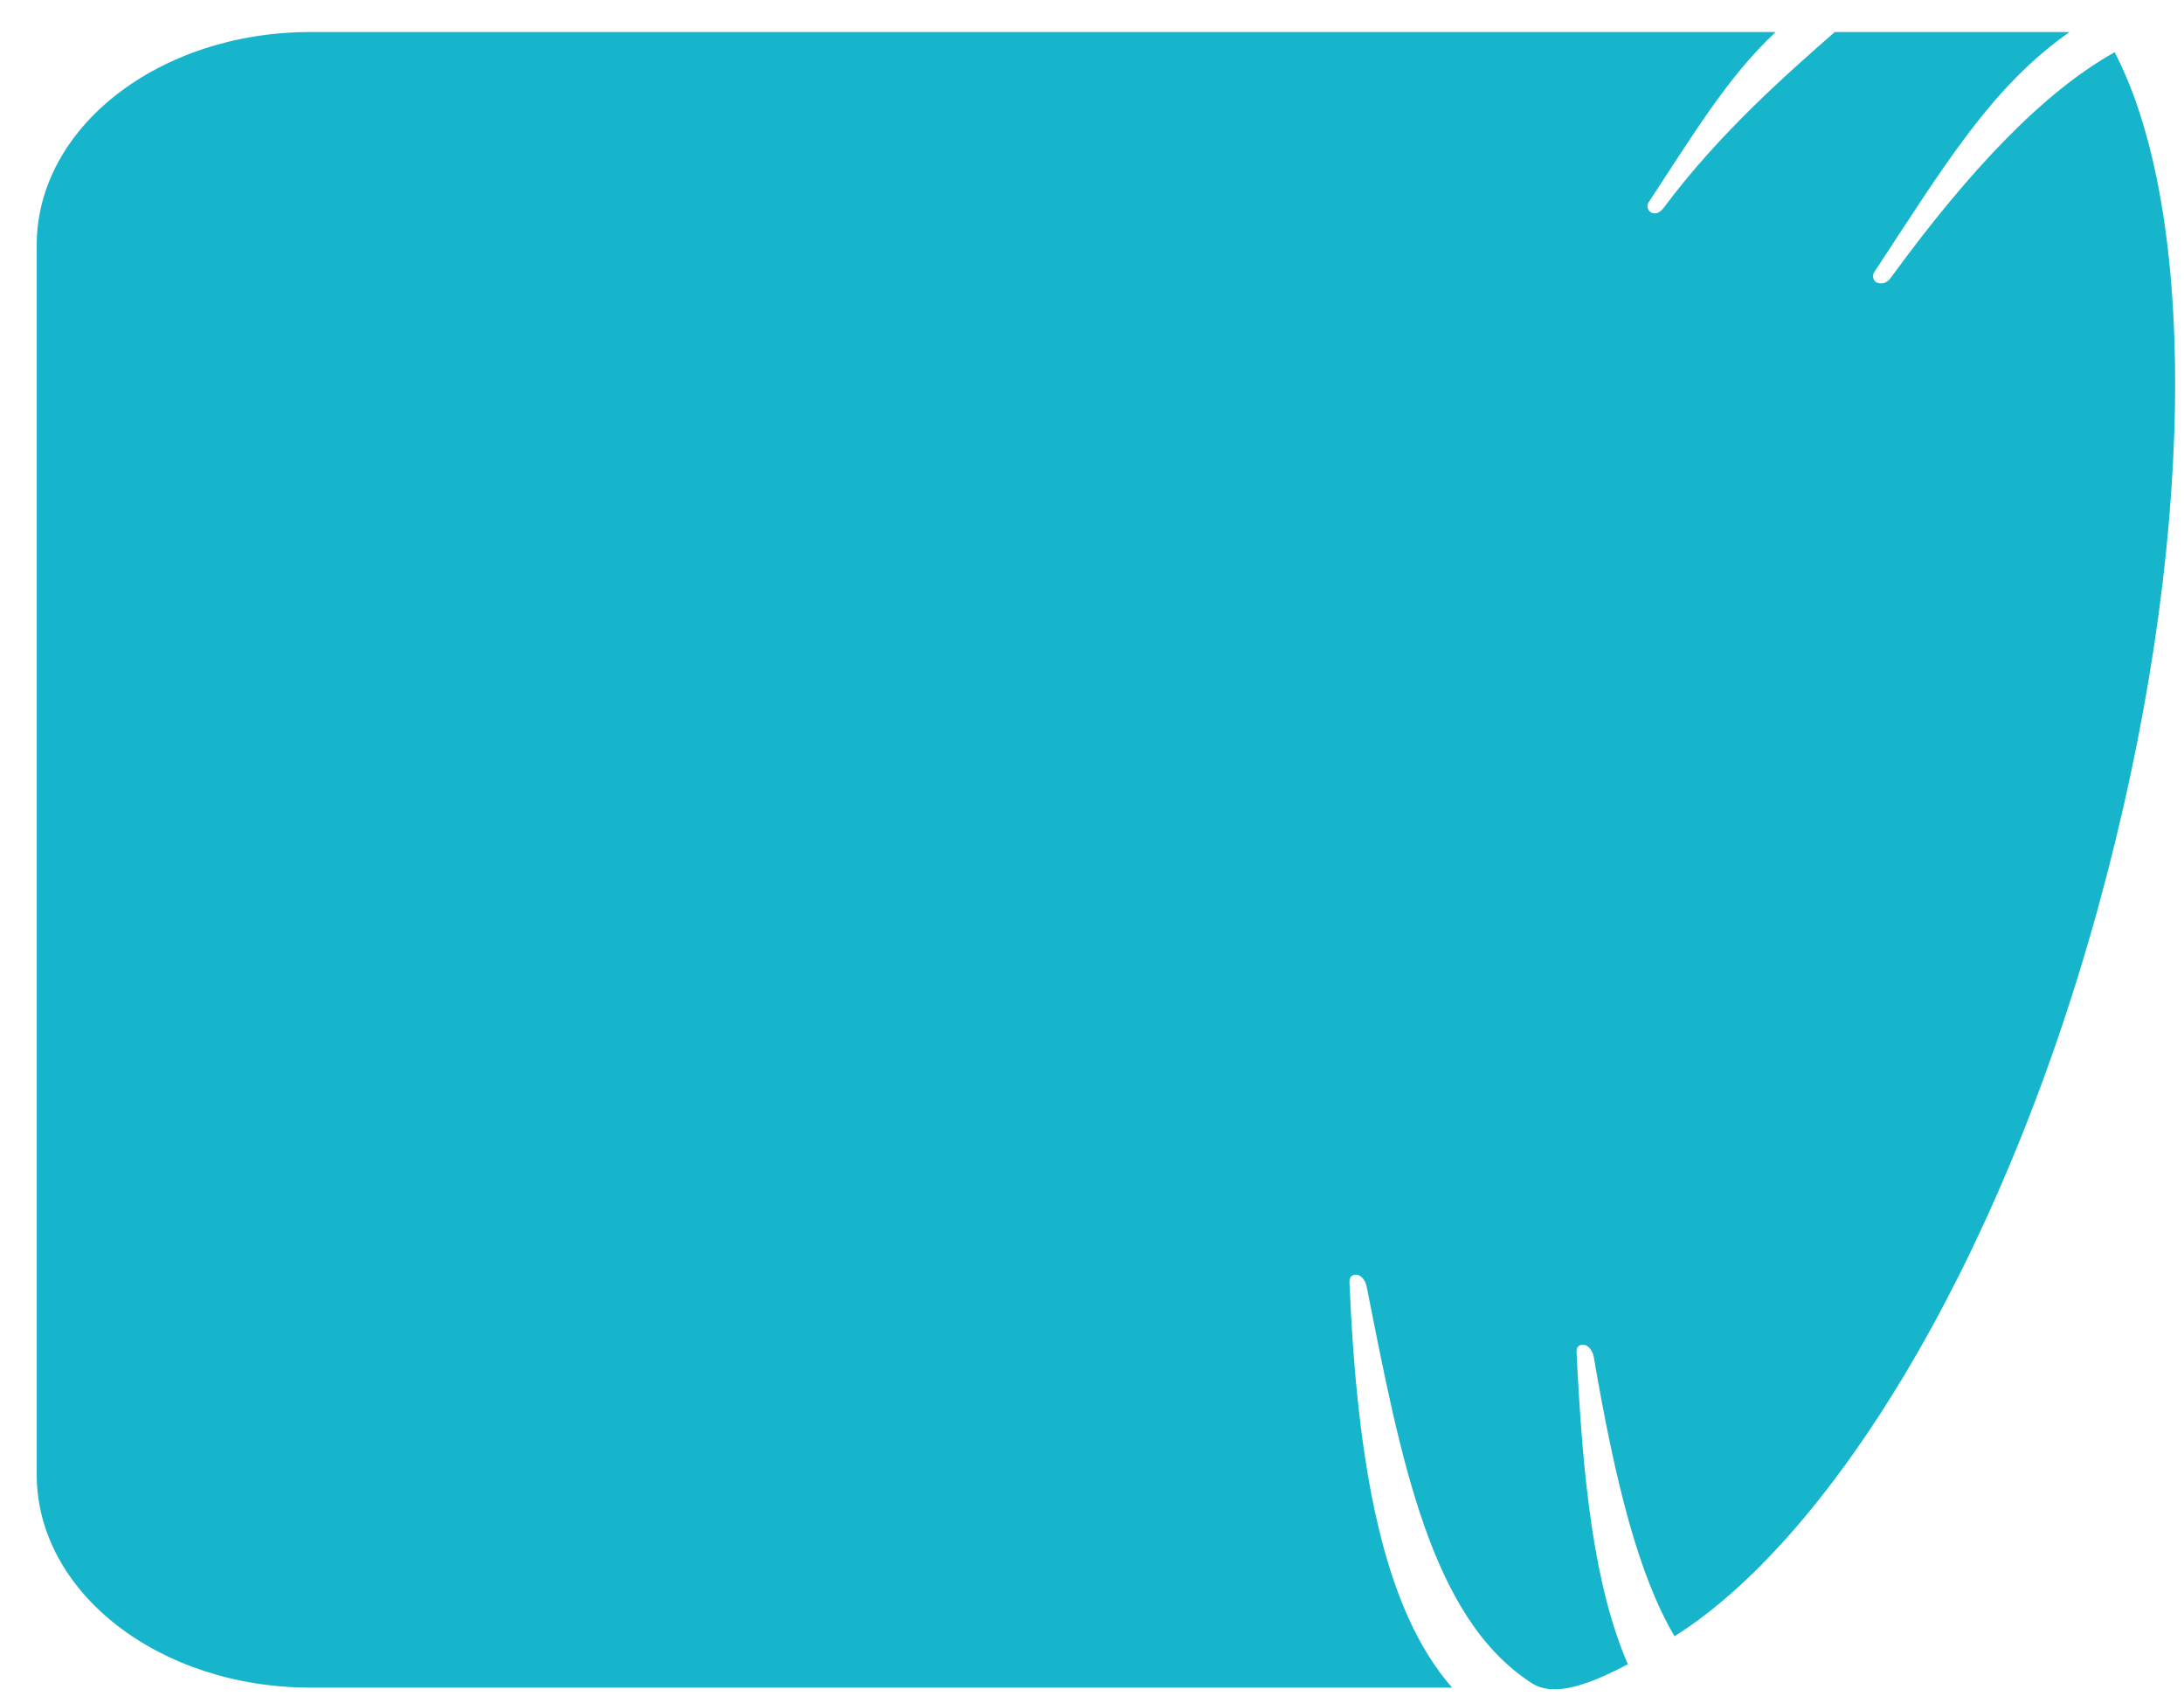 <?xml version="1.0" encoding="UTF-8"?>
<svg preserveAspectRatio="xMidYMid slice" xmlns="http://www.w3.org/2000/svg" width="68px" height="53px" viewBox="0 0 47 37" fill="none">
  <path d="M6.681 36.494H31.25C29.777 34.82 29.208 31.773 29.04 27.756C29.04 27.622 29.141 27.588 29.241 27.622C29.308 27.655 29.375 27.722 29.409 27.856C30.145 31.572 30.781 34.987 32.956 36.393C33.459 36.728 34.262 36.393 35.032 35.992C34.295 34.284 34.061 32.008 33.927 29.262C33.927 29.128 34.028 29.095 34.128 29.128C34.195 29.162 34.262 29.229 34.295 29.363C34.764 32.108 35.266 34.083 36.036 35.389C39.283 33.347 42.965 27.622 45.14 19.755C47.282 11.988 47.316 4.79 45.508 1.308C44.002 2.145 42.396 3.819 40.689 6.162C40.588 6.296 40.488 6.296 40.387 6.263C40.32 6.229 40.287 6.129 40.32 6.062C41.86 3.718 42.864 2.045 44.538 0.873H39.484C38.413 1.81 36.973 3.082 35.802 4.656C35.701 4.79 35.601 4.79 35.534 4.756C35.467 4.723 35.434 4.622 35.467 4.555C36.438 3.082 37.174 1.844 38.212 0.873H6.681C3.434 0.873 0.79 2.915 0.79 5.459V31.907C0.79 34.452 3.434 36.494 6.681 36.494Z" fill="#17B5CC"></path>
</svg>
